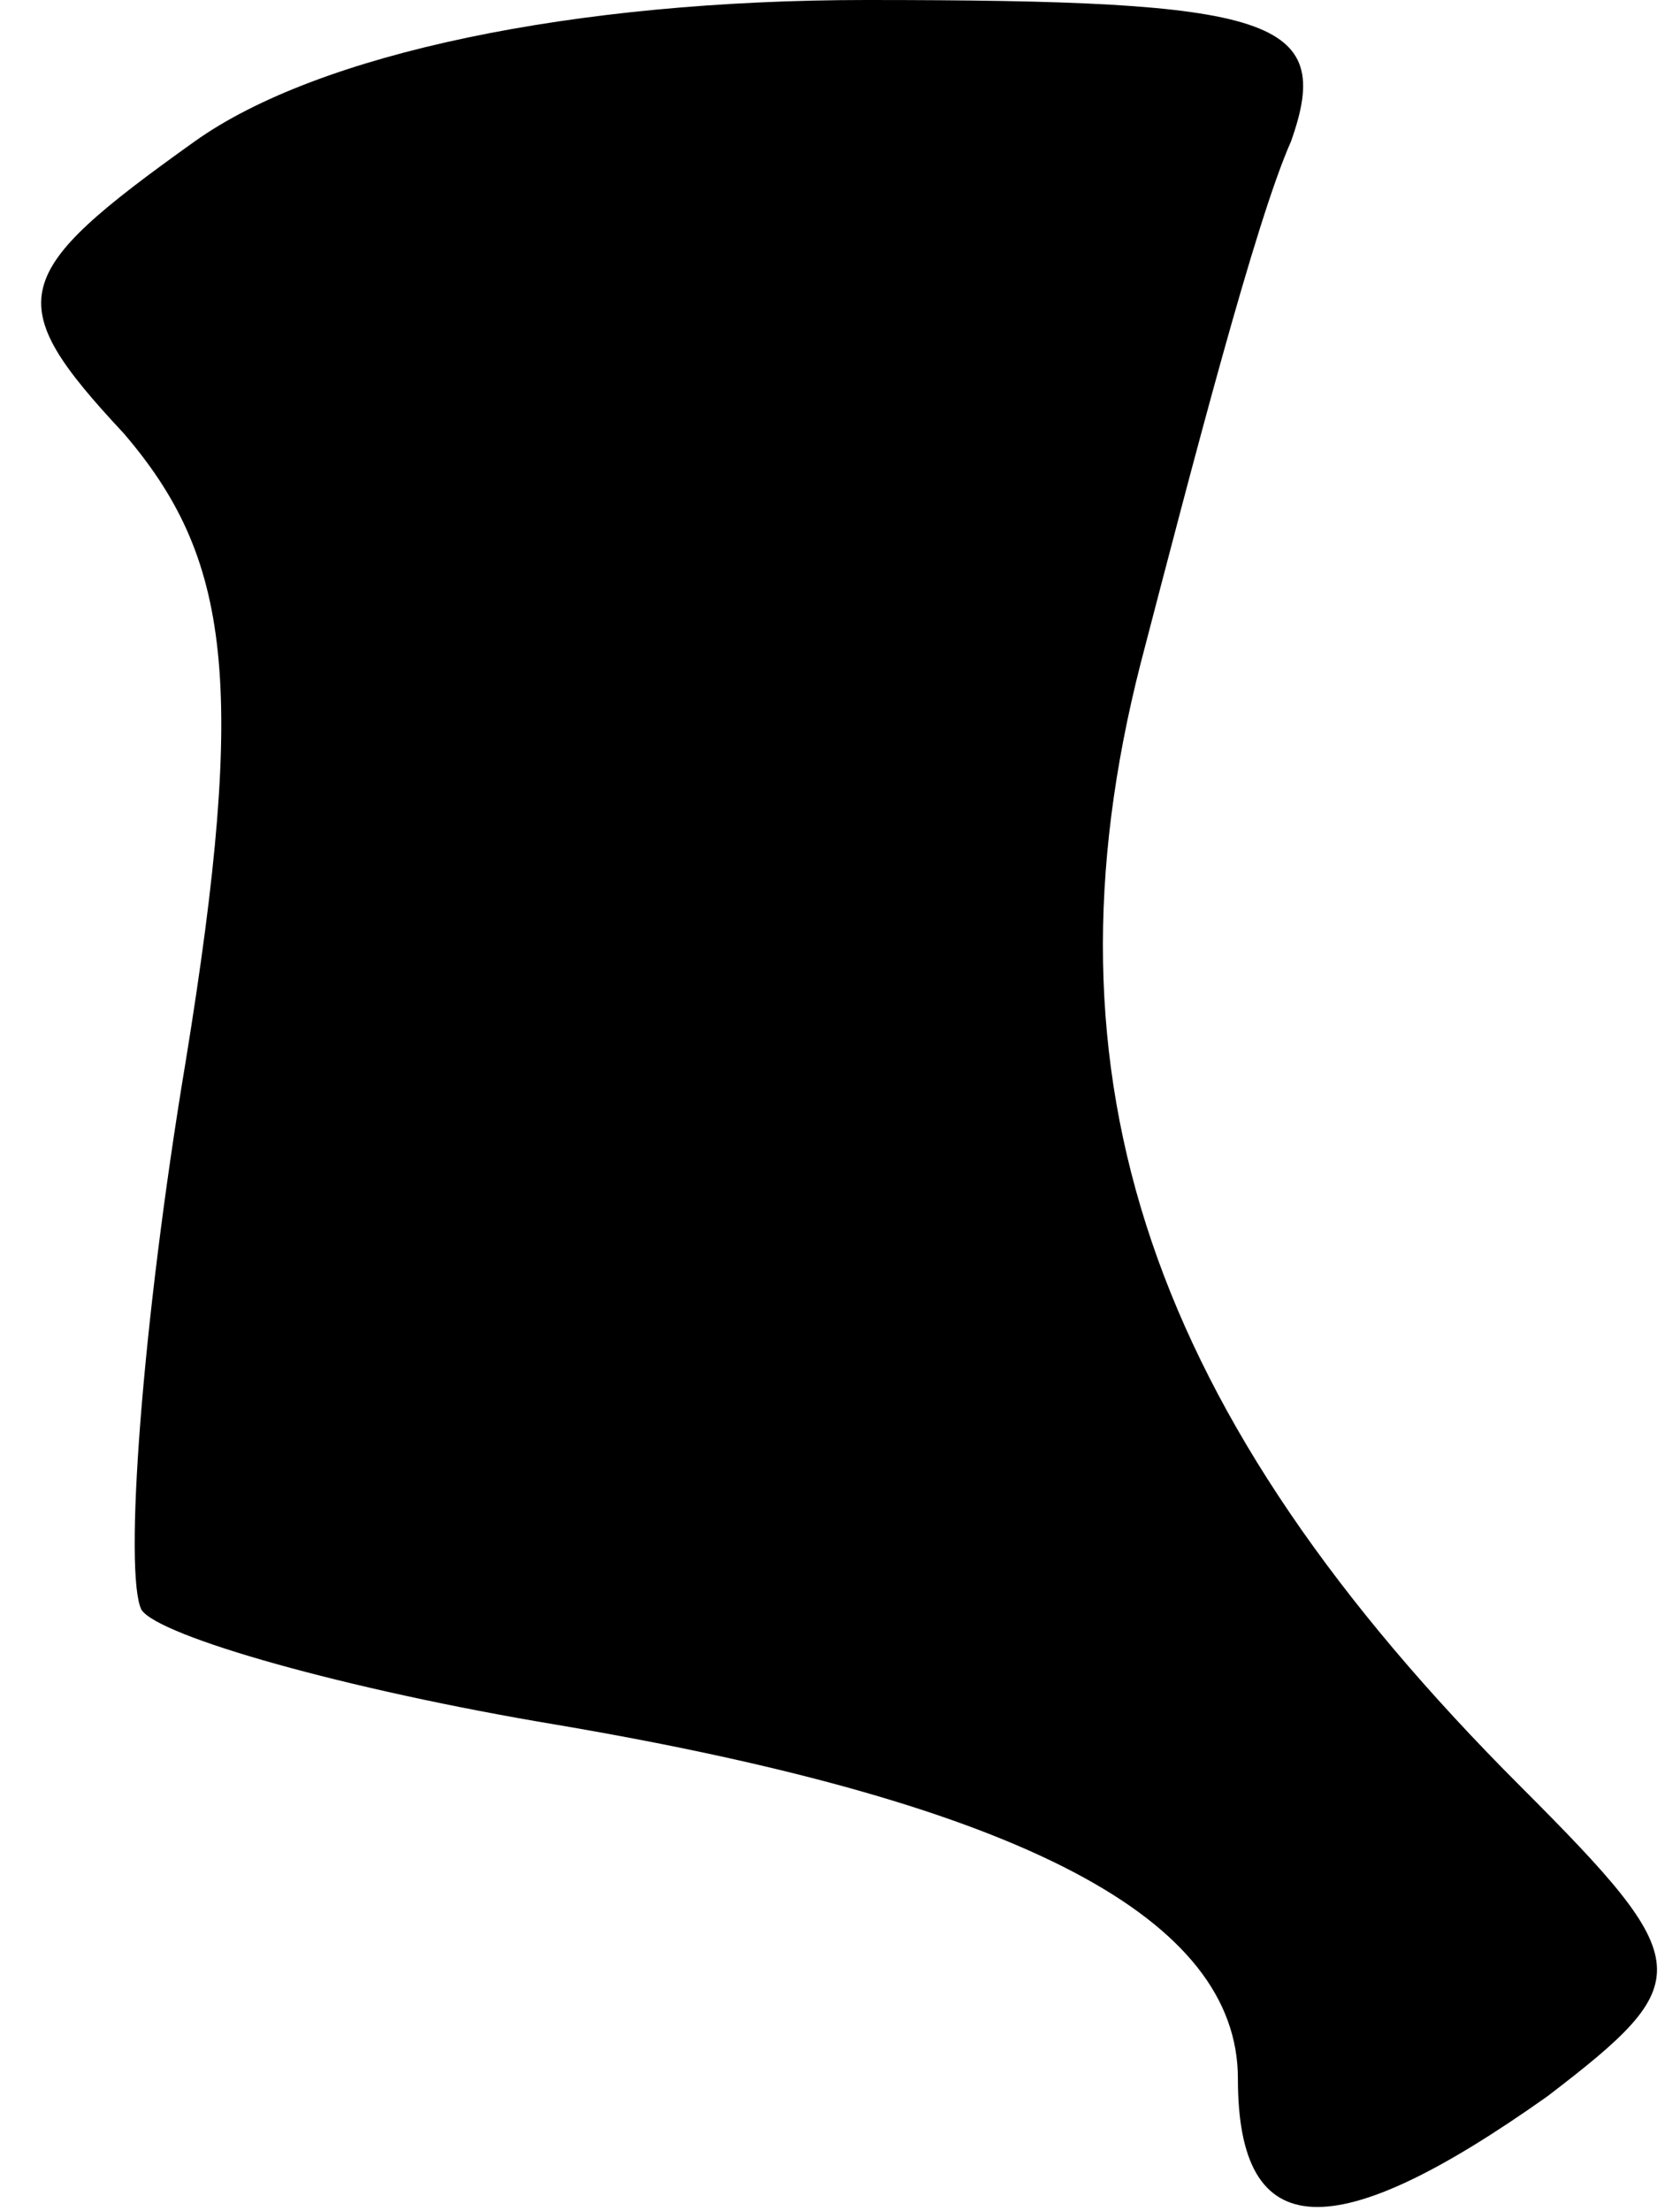 <?xml version="1.0" standalone="no"?>
<!DOCTYPE svg PUBLIC "-//W3C//DTD SVG 20010904//EN"
 "http://www.w3.org/TR/2001/REC-SVG-20010904/DTD/svg10.dtd">
<svg version="1.0" xmlns="http://www.w3.org/2000/svg"
 width="19pt" height="25pt" viewBox="0 0 19 25"
 preserveAspectRatio="xMidYMid meet">
<g transform="translate(0,25) scale(0.1,-0.1)"
fill="#000000" stroke="none">
<path fill="#000000" stroke="none" d="M22 234 c-21 -15 -22 -18 -8 -33 12
-14 14 -28 7 -71 -5 -30 -7 -58 -5 -62 2 -3 23 -9 47 -13 53 -9 77 -22 77 -40
0 -19 11 -19 35 -2 17 13 17 15 -3 35 -42 42 -55 80 -43 127 6 23 13 50 17 59
5 14 -2 16 -48 16 -33 0 -62 -6 -76 -16z"/>
</g>
</svg>
